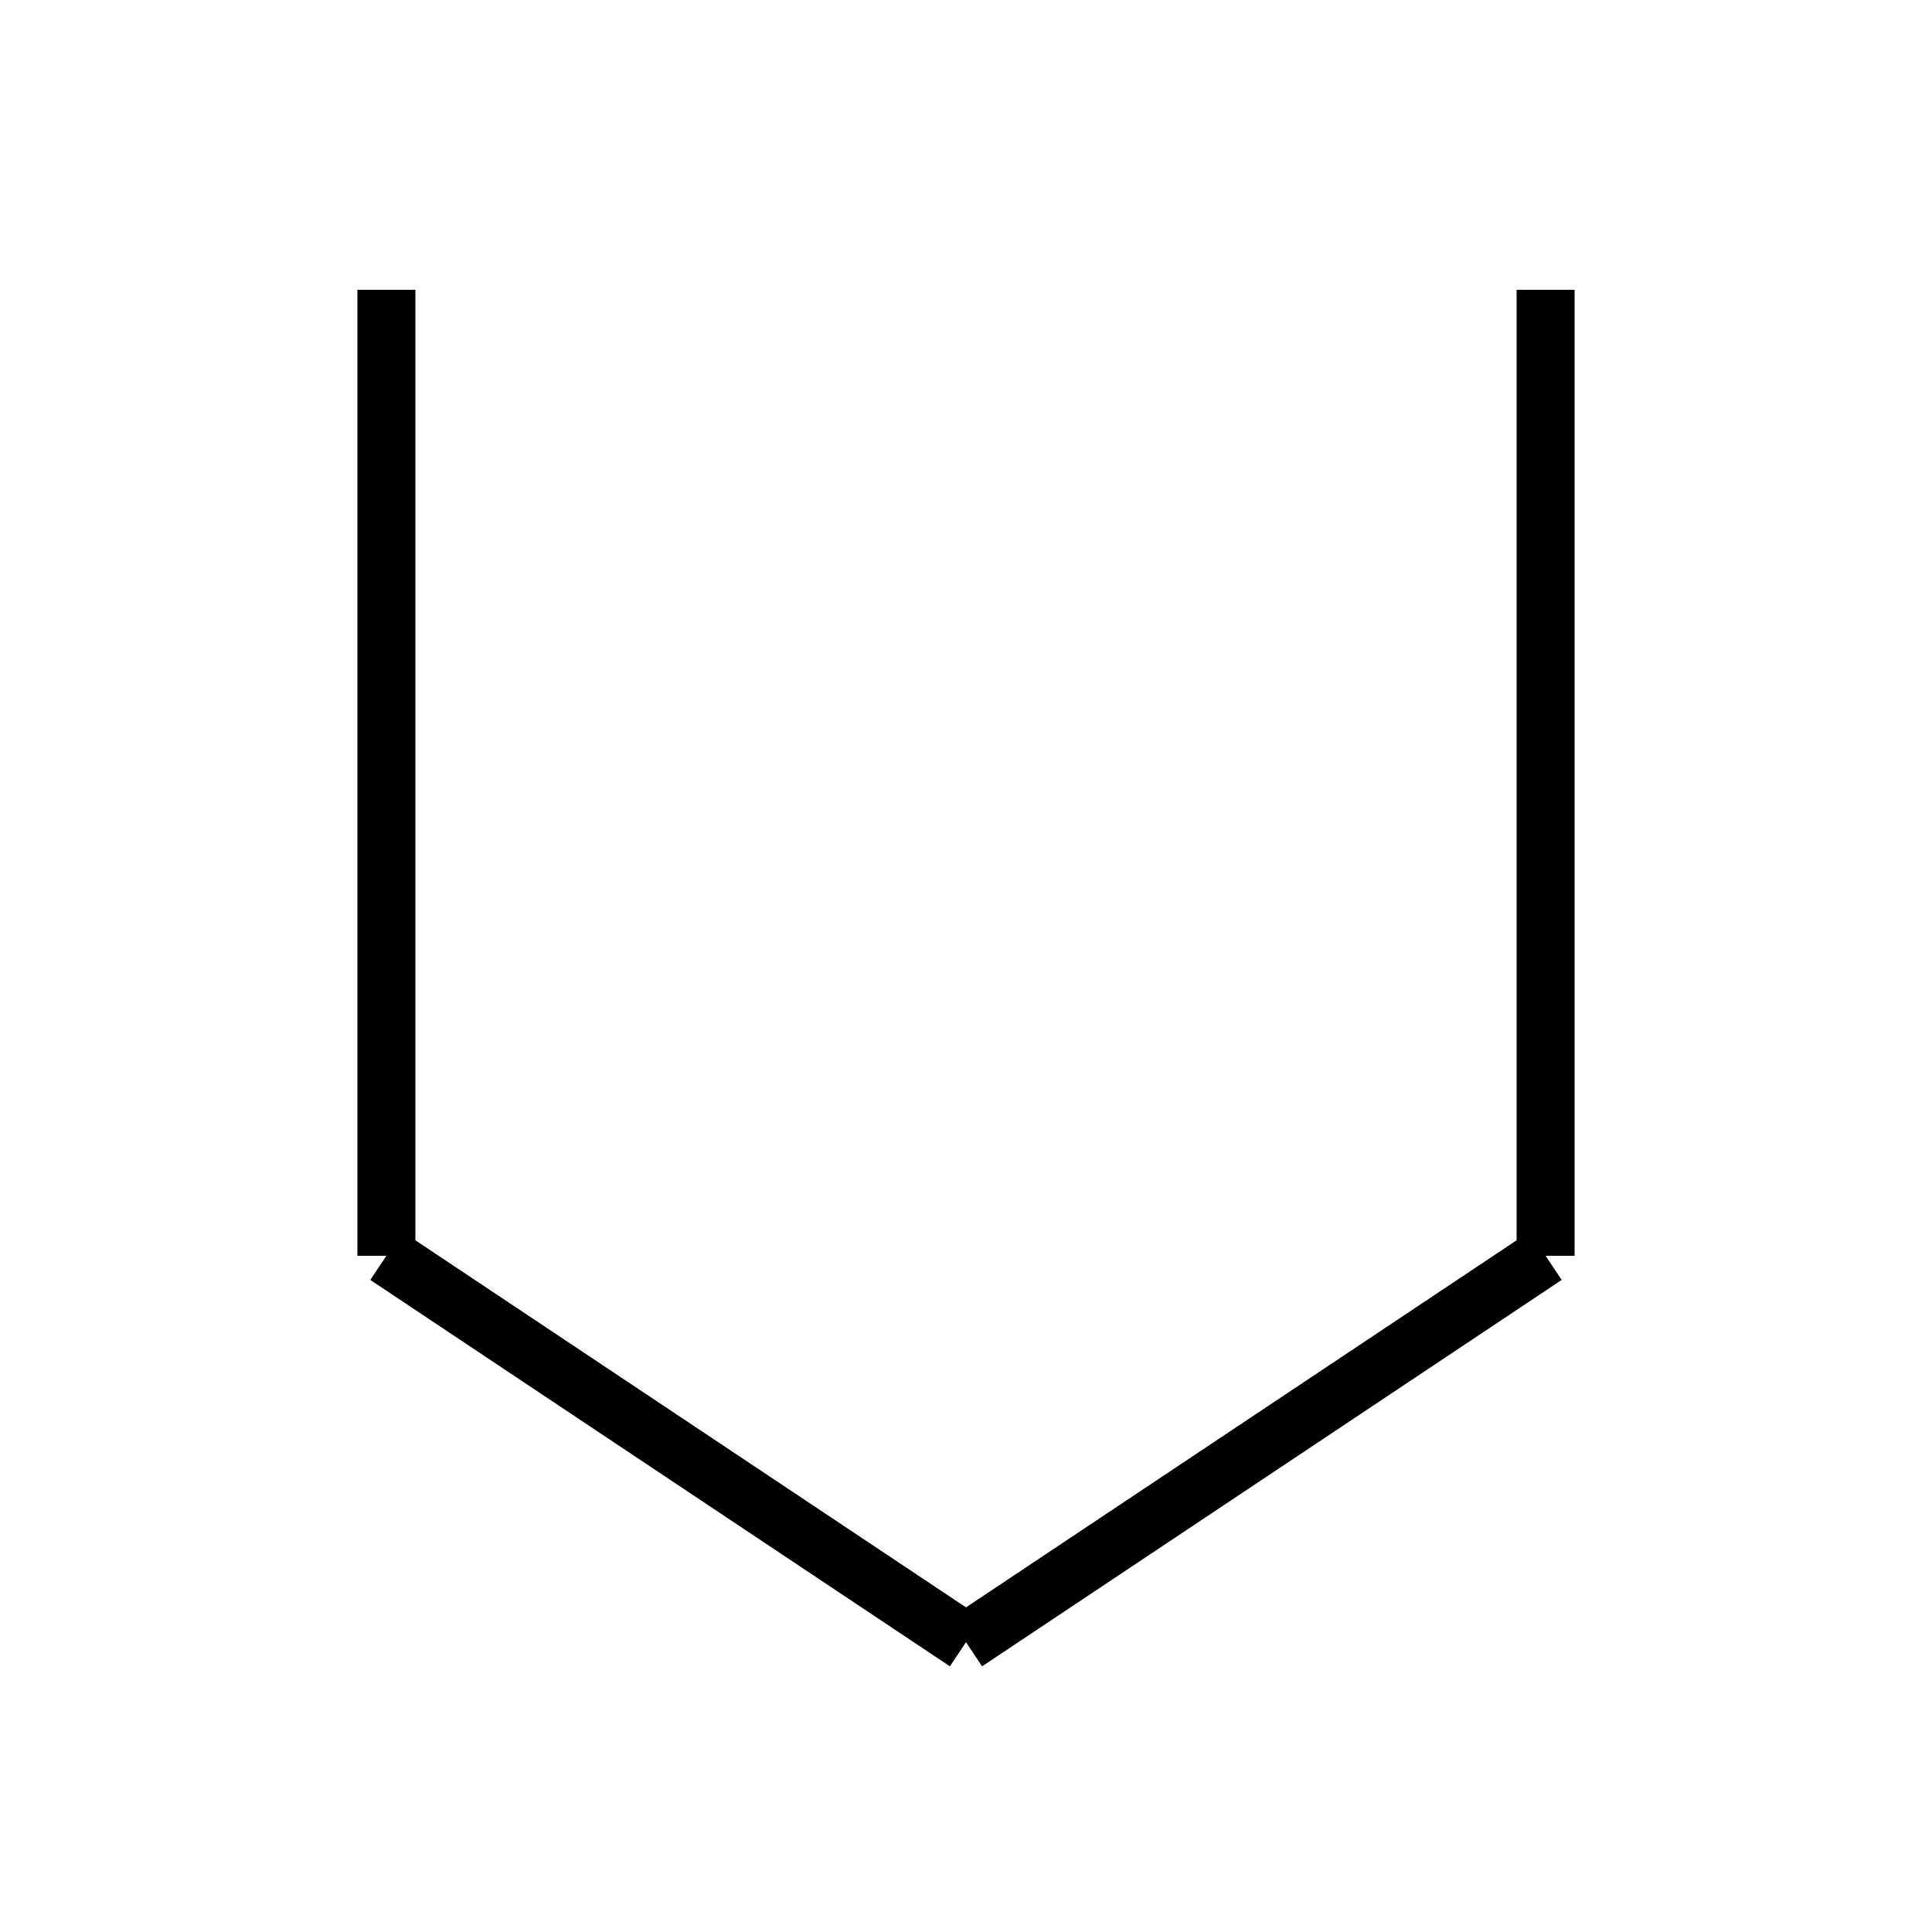 <?xml version="1.0" encoding="utf-8" ?>
<svg baseProfile="full" height="100" version="1.1" width="100" xmlns="http://www.w3.org/2000/svg" xmlns:ev="http://www.w3.org/2001/xml-events" xmlns:xlink="http://www.w3.org/1999/xlink"><defs /><g fill="none" stroke="black" stroke-width="3"><line x1="20" x2="20" y1="15" y2="65" /><line x1="20" x2="50" y1="65" y2="85" /><line x1="50" x2="80" y1="85" y2="65" /><line x1="80" x2="80" y1="65" y2="15" /></g></svg>